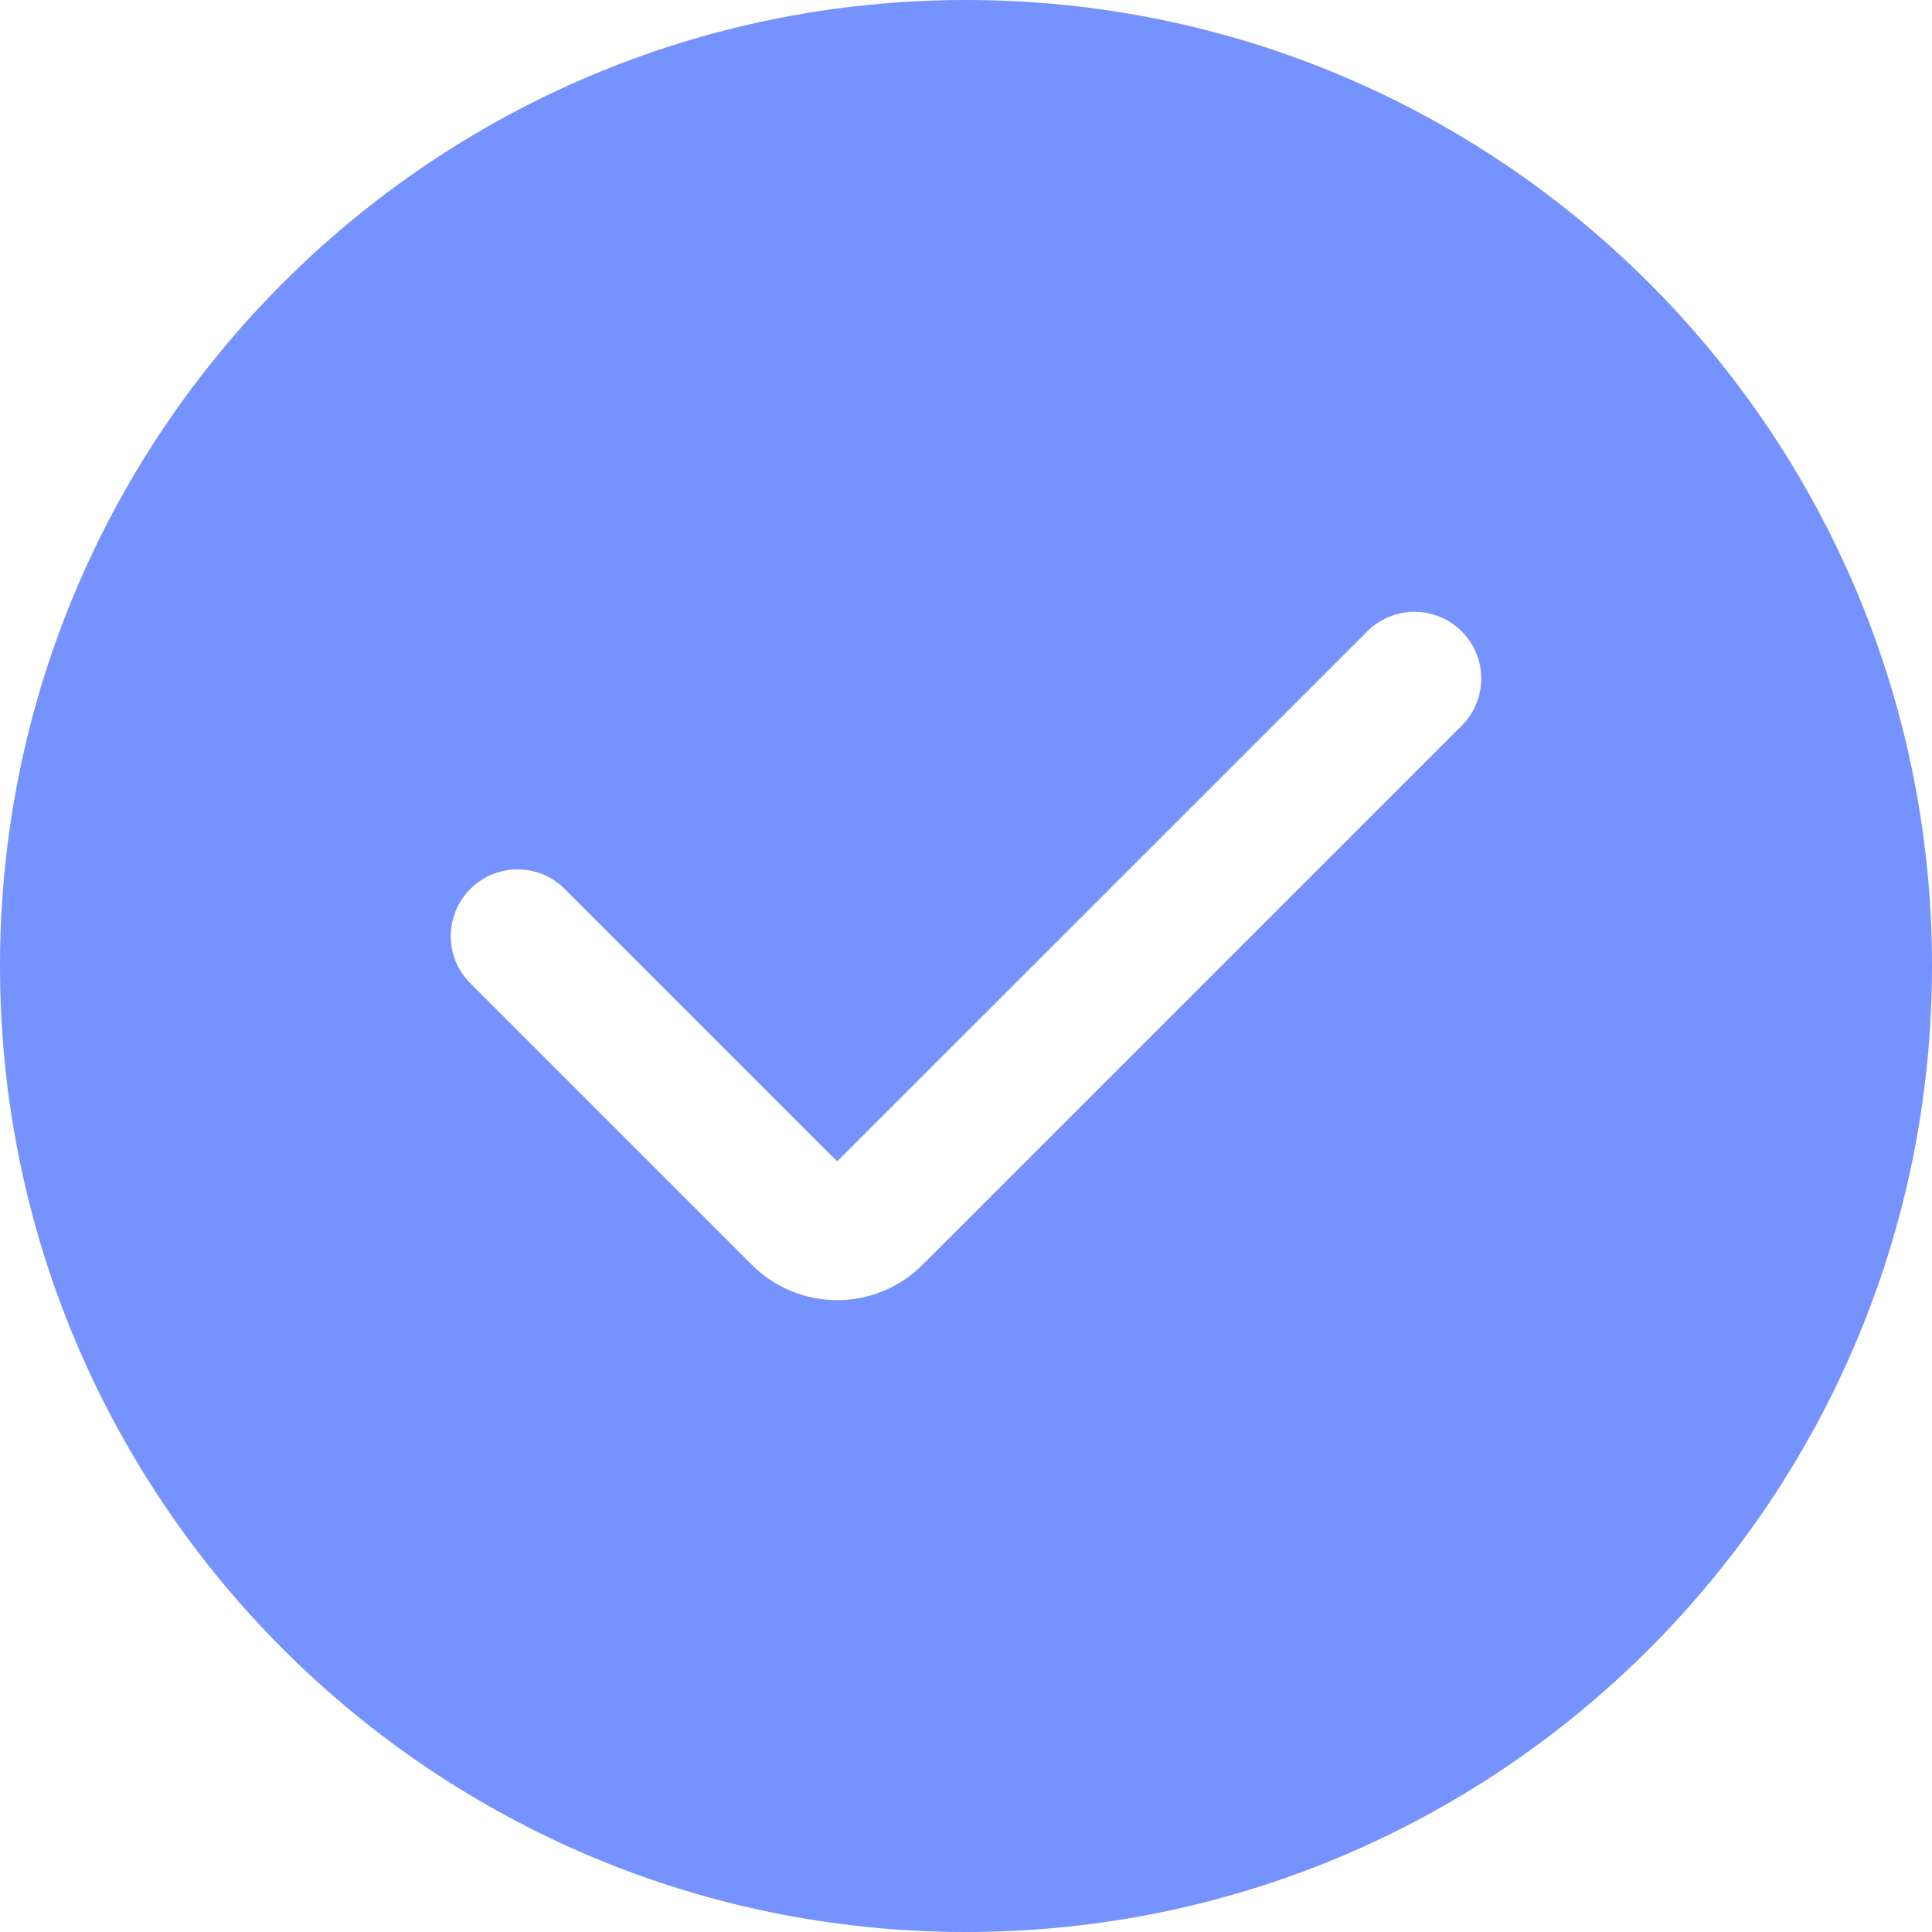 <?xml version="1.0" encoding="UTF-8"?>
<svg width="16px" height="16px" viewBox="0 0 16 16" version="1.1" xmlns="http://www.w3.org/2000/svg" xmlns:xlink="http://www.w3.org/1999/xlink">
    <!-- Generator: Sketch 53.2 (72643) - https://sketchapp.com -->
    <title>Combined Shape Copy 11</title>
    <desc>Created with Sketch.</desc>
    <g id="Web-V2" stroke="none" stroke-width="1" fill="none" fill-rule="evenodd">
        <g id="Group-68" transform="translate(-586, -348)" fill="#7692FF" fill-rule="nonzero">
            <path d="M594,348 C598.418,348 602,351.582 602,356 C602,360.418 598.418,364 594,364 C589.582,364 586,360.418 586,356 C586,351.582 589.582,348 594,348 Z M593.715,358.4 L598.105,354.01 C598.321,353.794 598.321,353.444 598.105,353.229 C597.889,353.013 597.539,353.013 597.323,353.229 L592.933,357.618 L590.677,355.362 C590.461,355.146 590.111,355.146 589.895,355.362 C589.679,355.578 589.679,355.928 589.895,356.143 L592.152,358.4 L592.226,358.474 C592.617,358.865 593.25,358.865 593.64,358.474 L593.715,358.4 Z" id="Combined-Shape-Copy-11"></path>
        </g>
    </g>
</svg>
